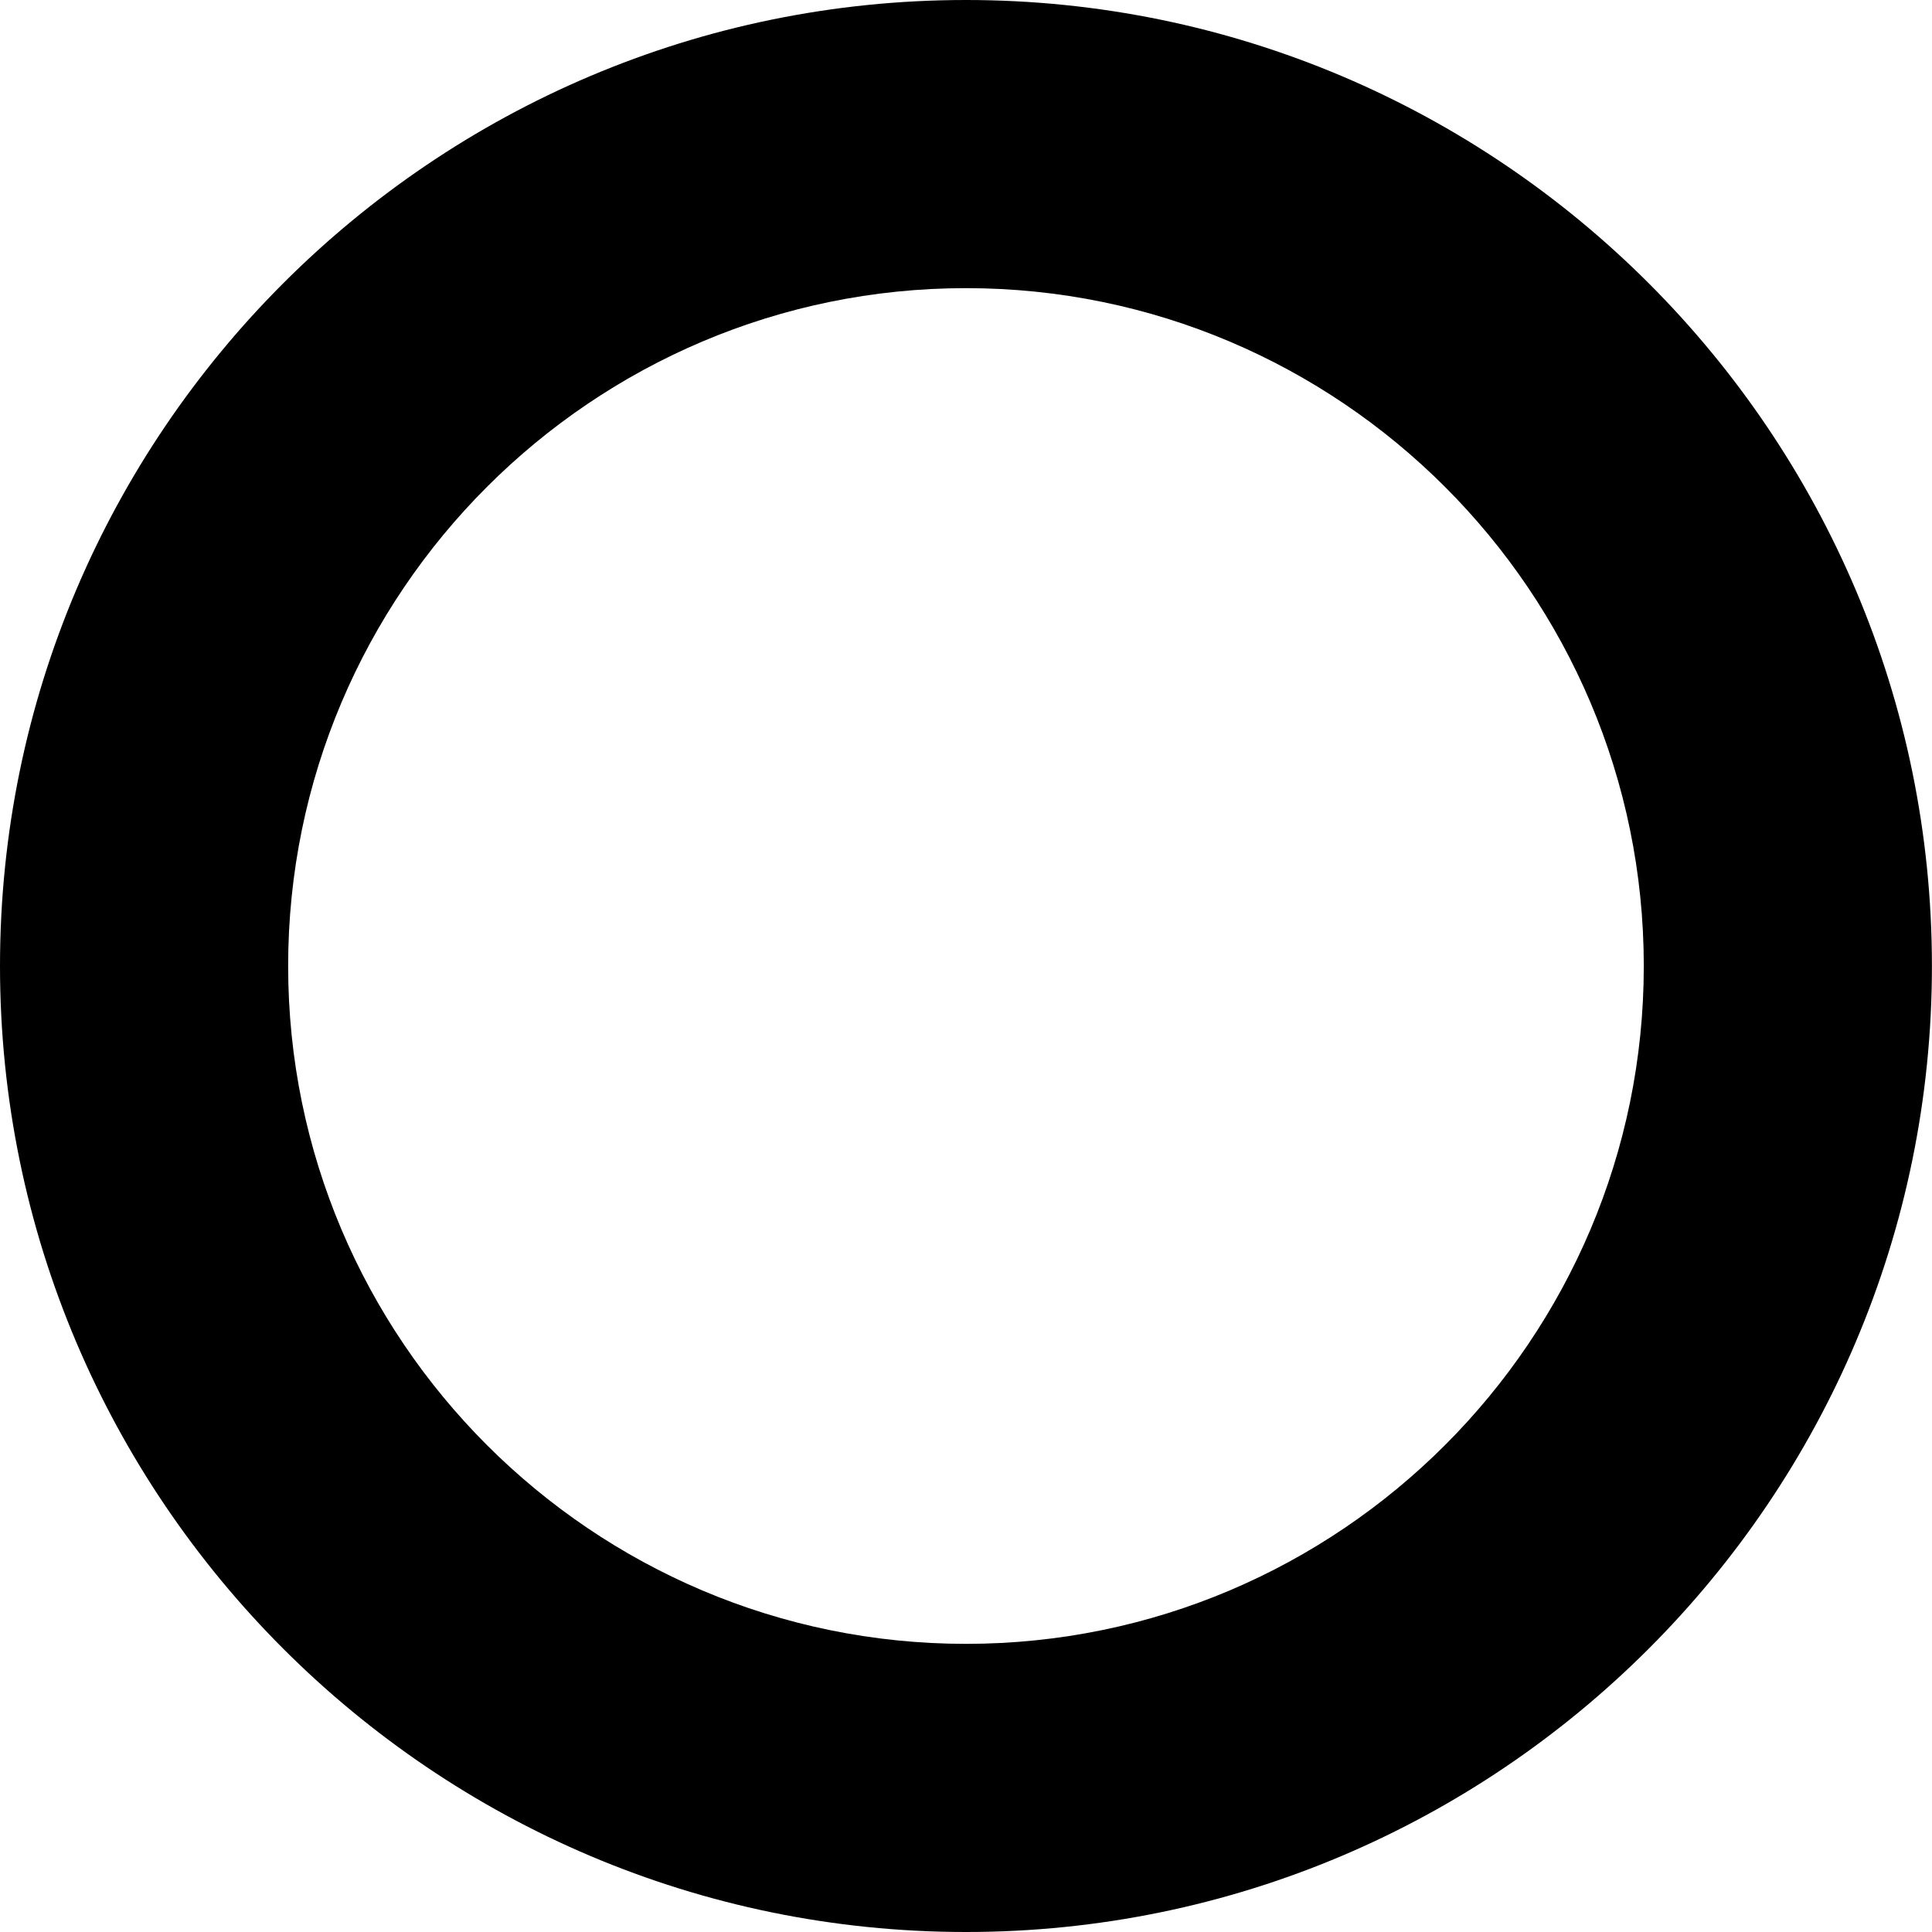 <?xml version="1.0" encoding="iso-8859-1"?>
<!-- Generator: Adobe Illustrator 19.1.0, SVG Export Plug-In . SVG Version: 6.00 Build 0)  -->
<svg version="1.1" id="Capa_1" xmlns="http://www.w3.org/2000/svg" xmlns:xlink="http://www.w3.org/1999/xlink" x="0px" y="0px"
	 viewBox="0 0 26.82 26.82" style="enable-background:new 0 0 26.82 26.82;" xml:space="preserve">
<g>
	<g>
		<path d="M13.41,0C6.015,0,0,6.016,0,13.41s6.016,13.41,13.41,13.41s13.409-6.016,13.409-13.41S20.805,0,13.41,0z M13.41,22.82
			C8.222,22.82,4,18.598,4,13.41S8.222,4,13.41,4s9.409,4.222,9.409,9.41S18.598,22.82,13.41,22.82z"/>
	</g>
</g>
<g>
</g>
<g>
</g>
<g>
</g>
<g>
</g>
<g>
</g>
<g>
</g>
<g>
</g>
<g>
</g>
<g>
</g>
<g>
</g>
<g>
</g>
<g>
</g>
<g>
</g>
<g>
</g>
<g>
</g>
</svg>

